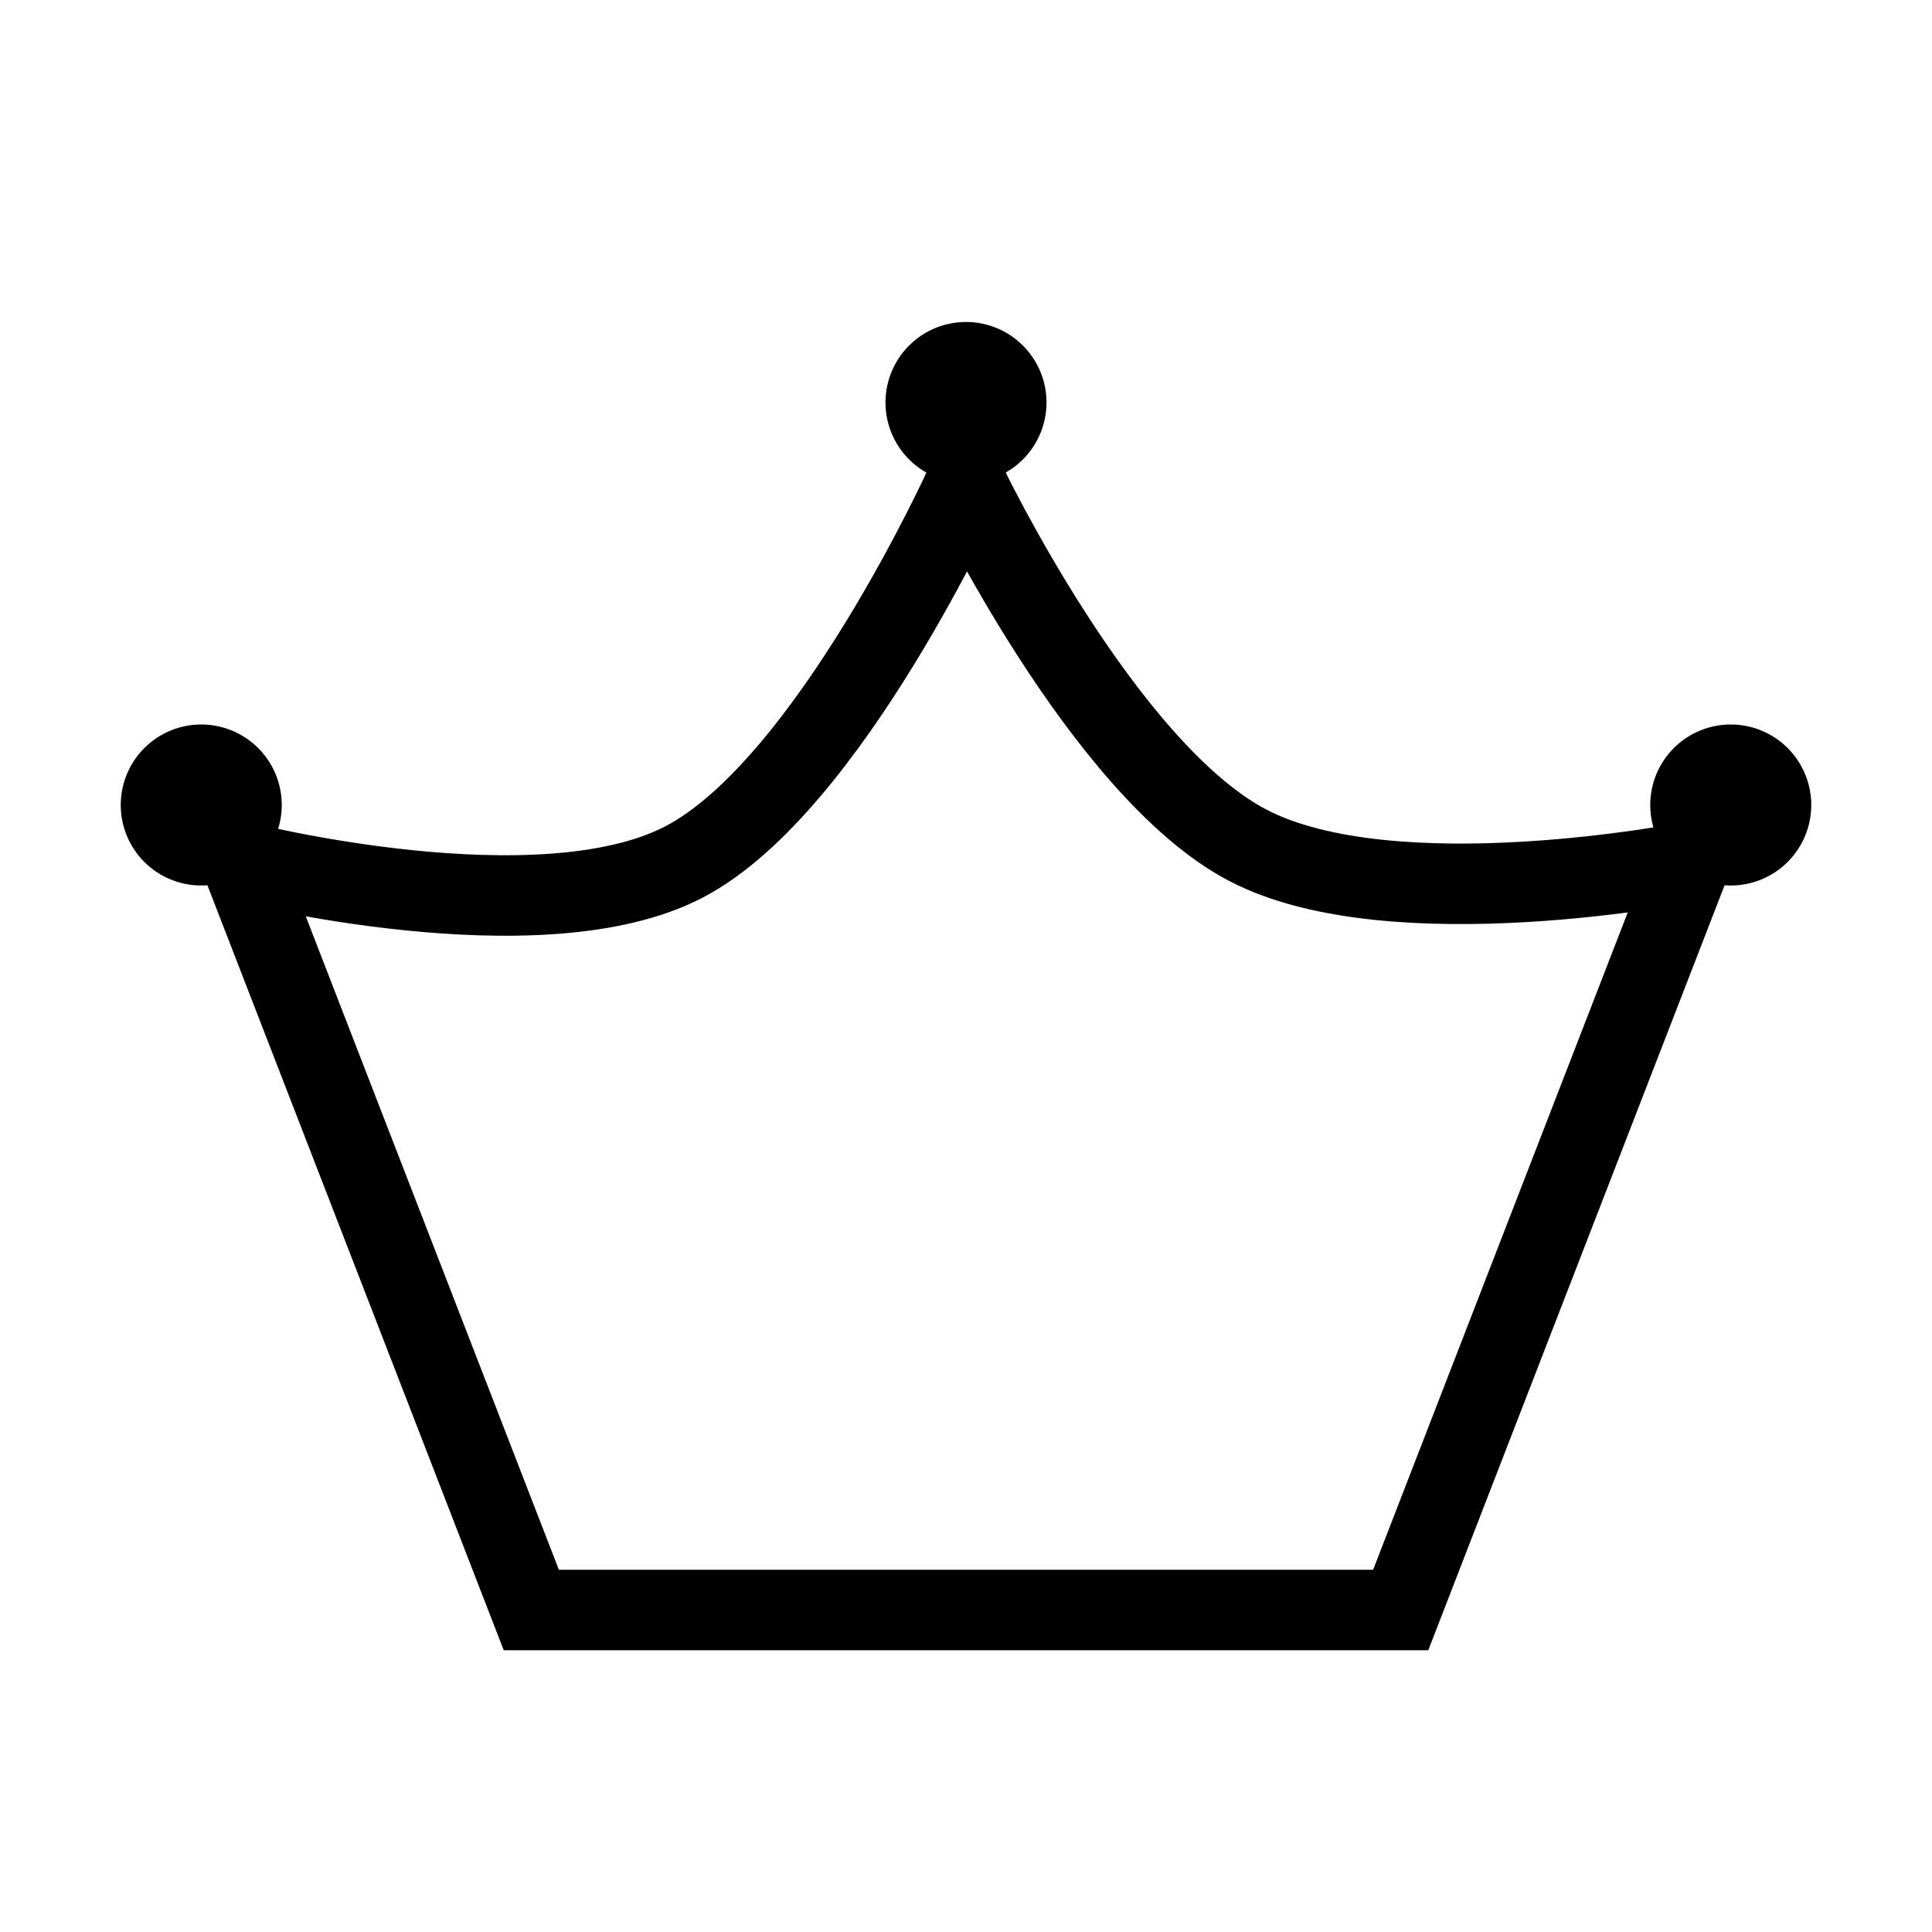 <svg xmlns="http://www.w3.org/2000/svg" width="24" height="24" viewBox="0 0 24 24" fill="none">
    <path stroke="currentColor" stroke-linecap="round" d="m17.4 20 3.6-9.294s-3.7.735-5.5-.206C13.7 9.559 12 6 12 6s-1.7 3.765-3.5 4.706c-1.8.941-5.5 0-5.5 0L6.6 20z"/>
    <path fill="currentColor" d="M13 5a1 1 0 1 0-2 0 1 1 0 0 0 2 0M3.5 10a1 1 0 1 1-2 0 1 1 0 0 1 2 0M22.5 10a1 1 0 1 1-2 0 1 1 0 0 1 2 0"/>
</svg>